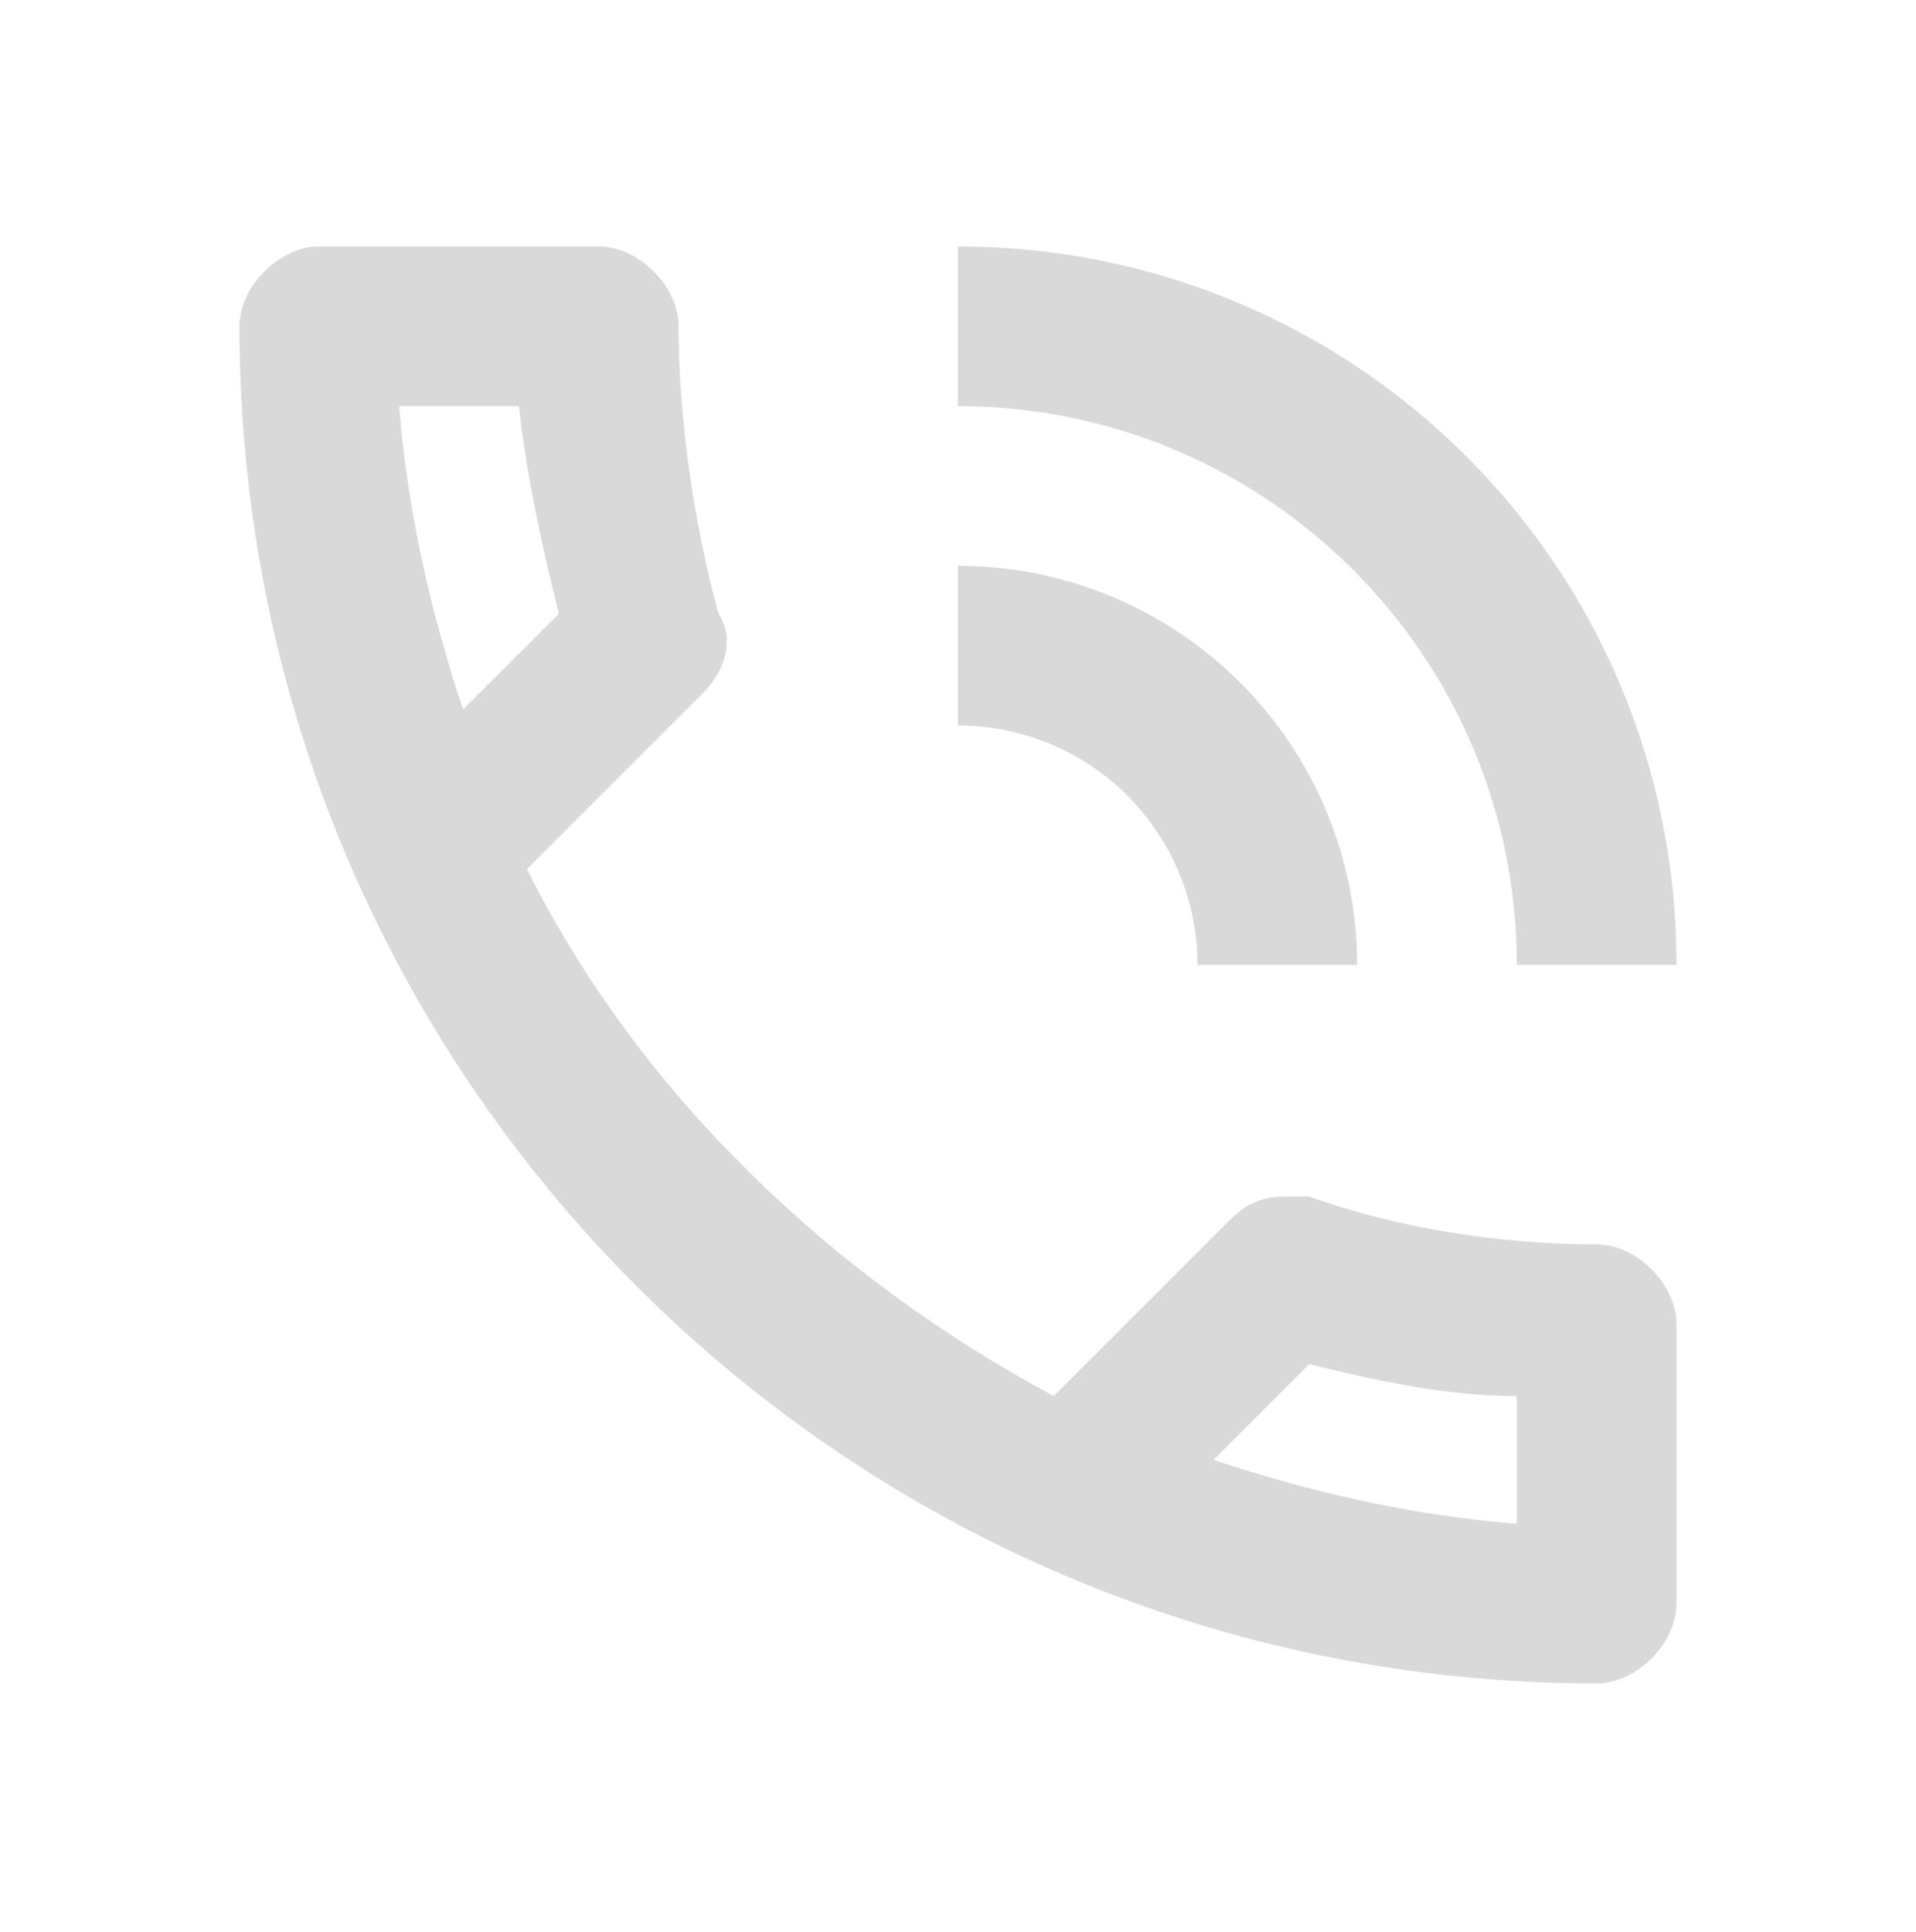 <svg width="120" height="121" viewBox="0 0 120 121" xmlns="http://www.w3.org/2000/svg">
<path d="M100 77.938C94 77.938 87.5 76.938 82 74.938H80.5C79 74.938 78 75.438 77 76.438L66 87.438C52 79.938 40 68.438 33 54.438L44 43.438C45.5 41.938 46 39.938 45 38.438C43.5 32.938 42.5 26.438 42.5 20.438C42.5 17.938 40 15.438 37.5 15.438H20C17.5 15.438 15 17.938 15 20.438C15 67.438 53 105.438 100 105.438C102.5 105.438 105 102.938 105 100.438V82.938C105 80.438 102.5 77.938 100 77.938ZM25 25.438H32.5C33 29.938 34 34.438 35 38.438L29 44.438C27 38.438 25.5 31.938 25 25.438ZM95 95.438C88.5 94.938 82 93.438 76 91.438L82 85.438C86 86.438 90.5 87.438 95 87.438V95.438ZM75 60.438H85C85 53.807 82.366 47.448 77.678 42.76C72.989 38.071 66.63 35.438 60 35.438V45.438C63.978 45.438 67.794 47.018 70.607 49.831C73.42 52.644 75 56.459 75 60.438ZM95 60.438H105C105 35.438 84.85 15.438 60 15.438V25.438C79.3 25.438 95 41.087 95 60.438Z" fill="#D9D9D9"/>
</svg>

